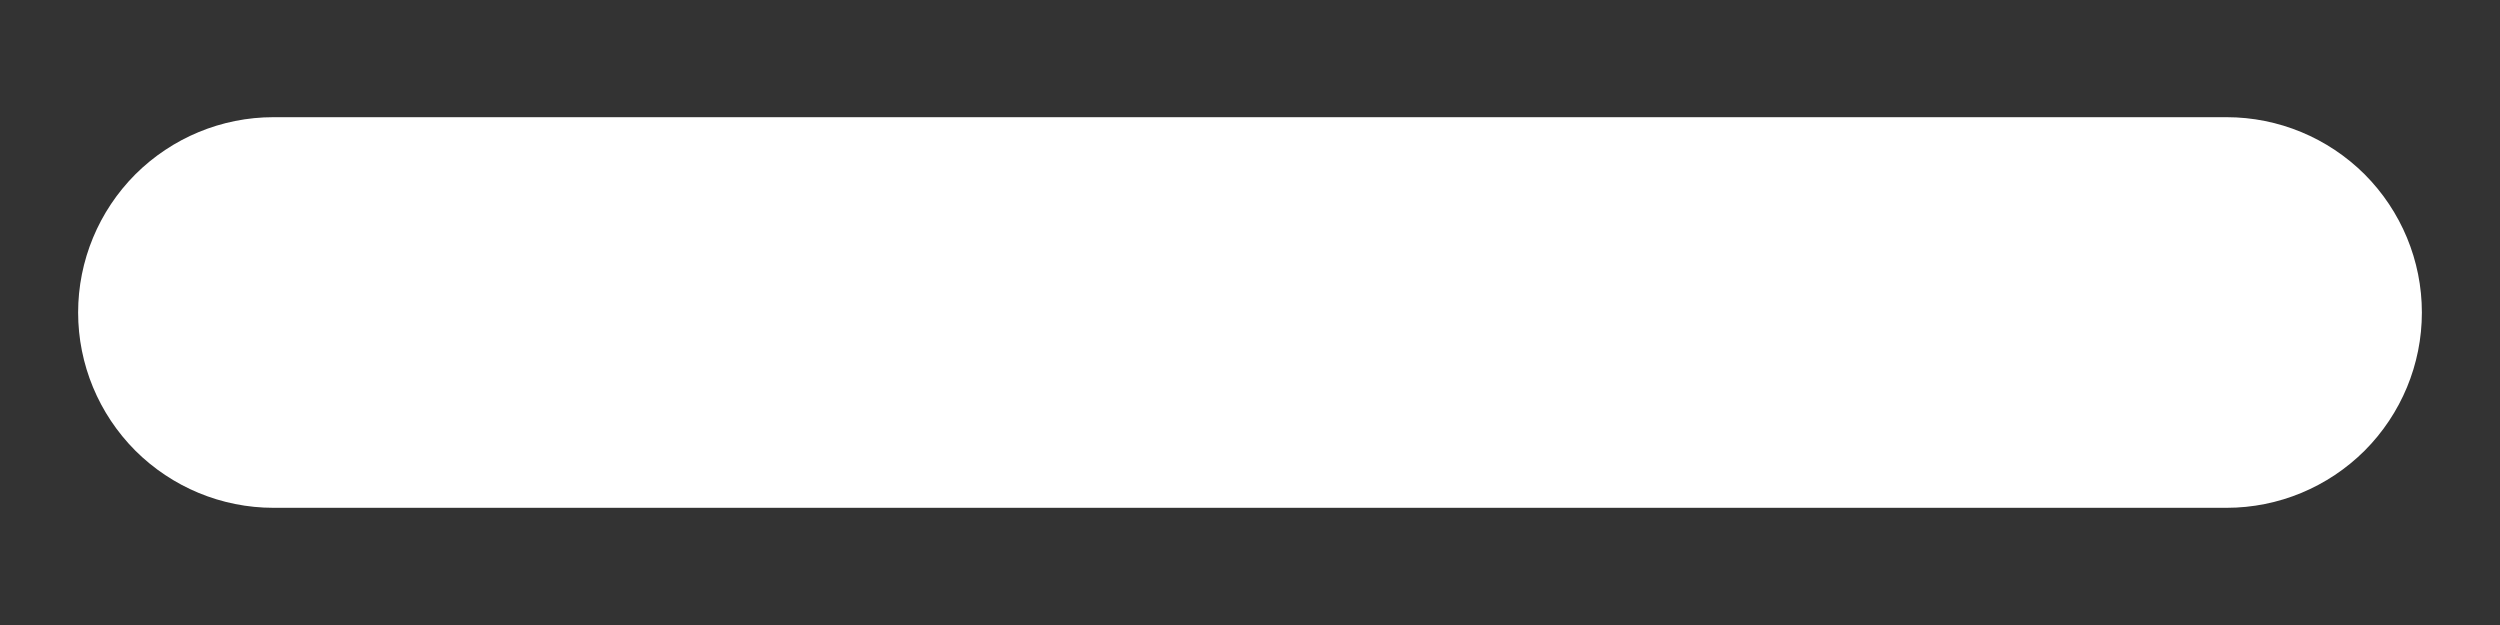 <svg width="16" height="4" viewBox="0 0 16 4" fill="none" xmlns="http://www.w3.org/2000/svg">
<rect x="0" y="0" width="16" height="4" fill="#333333" stroke="none"/>
<path d="M14.25 3.25H1.75C1.418 3.25 1.101 3.118 0.866 2.884C0.632 2.649 0.5 2.332 0.5 2C0.5 1.668 0.632 1.351 0.866 1.116C1.101 0.882 1.418 0.75 1.75 0.75H14.25C14.582 0.75 14.899 0.882 15.134 1.116C15.368 1.351 15.5 1.668 15.5 2C15.5 2.332 15.368 2.649 15.134 2.884C14.899 3.118 14.582 3.25 14.25 3.25Z" fill="white"/>
</svg>
